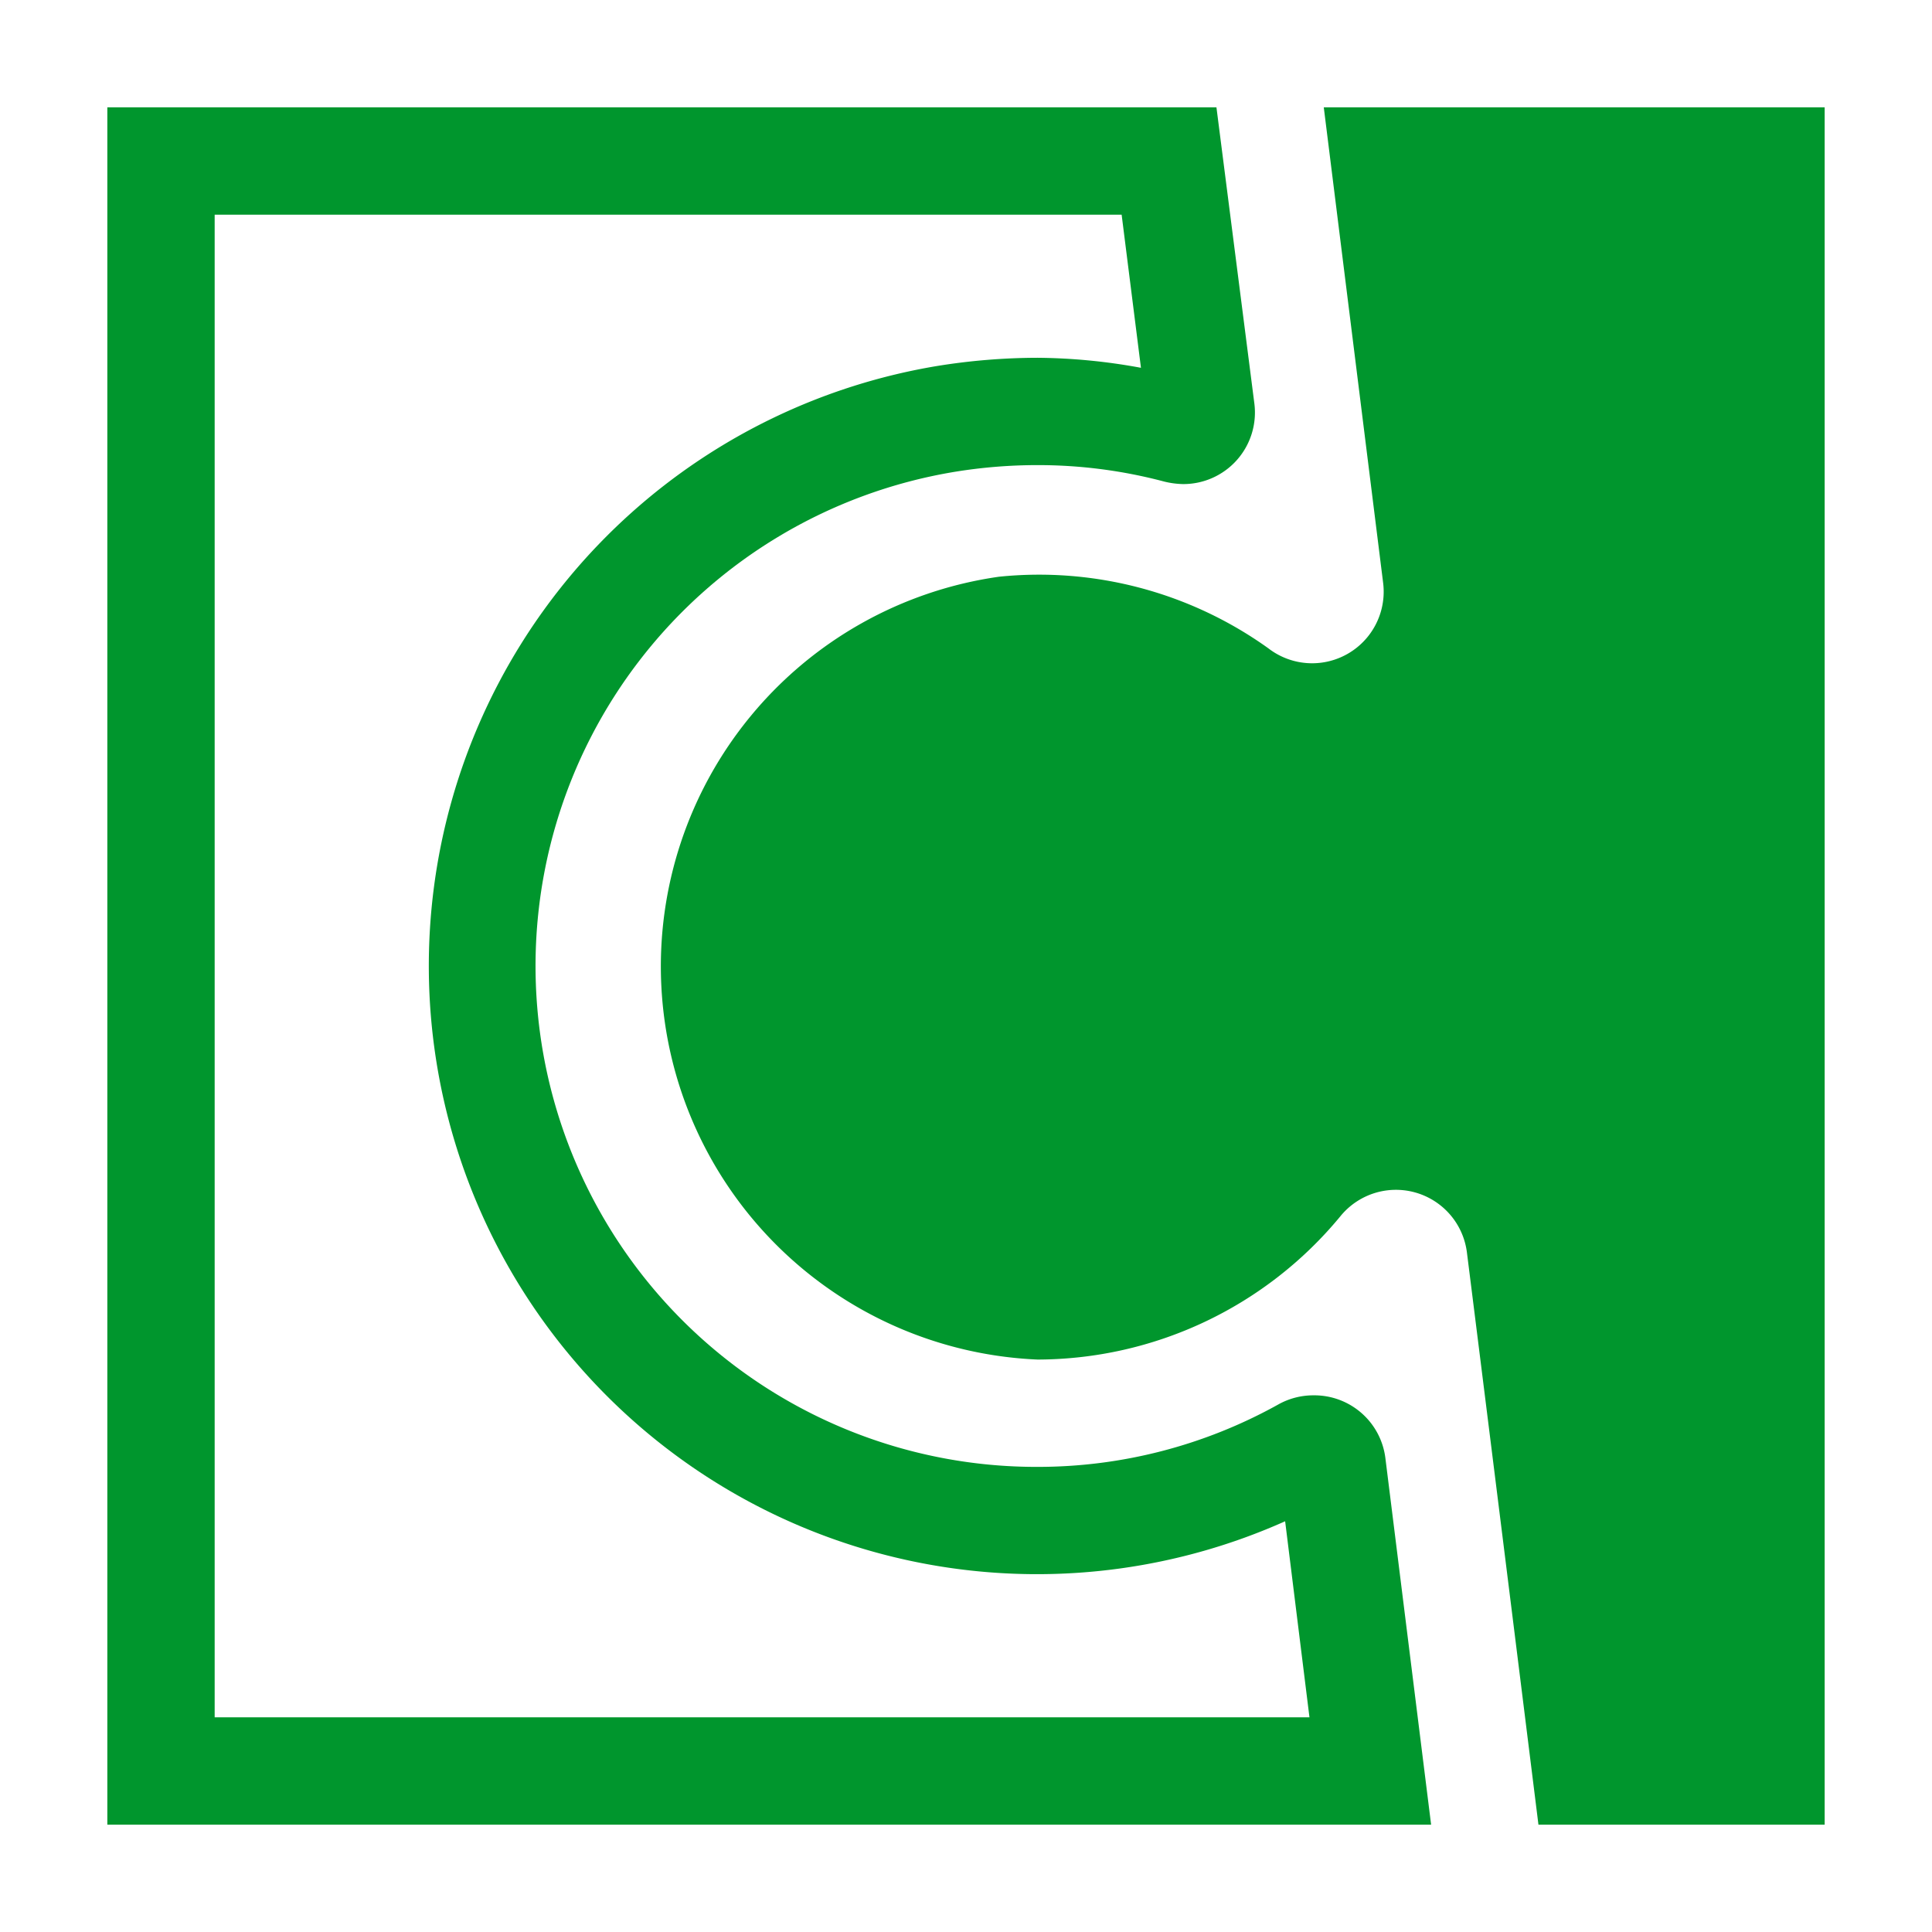 <svg xmlns="http://www.w3.org/2000/svg" viewBox="0 0 54 54"><path d="m31.35 6 .54 4.28A16.51 16.51 0 0 0 29 10a17.75 17.75 0 0 0-2.81.23 17 17 0 1 0 9.73 32.29L36.6 48H6V6h25.35M34 3H3v48h37l-1.28-10.26a2 2 0 0 0-2-1.74 2 2 0 0 0-1 .26A13.82 13.82 0 0 1 29 41a14 14 0 0 1-2.33-27.81A14.35 14.35 0 0 1 29 13a13.74 13.74 0 0 1 3.54.46 2.4 2.4 0 0 0 .52.07 2 2 0 0 0 2-2.25L34 3z" fill="#00962d"/><path d="m37 3 1.66 13.3a2 2 0 0 1-3.21 1.82 11 11 0 0 0-7.53-2A11 11 0 0 0 29 38a11 11 0 0 0 8.46-4A2 2 0 0 1 41 35c.88 7 2 16 2 16h8V3z" fill="#00962d"/></svg>